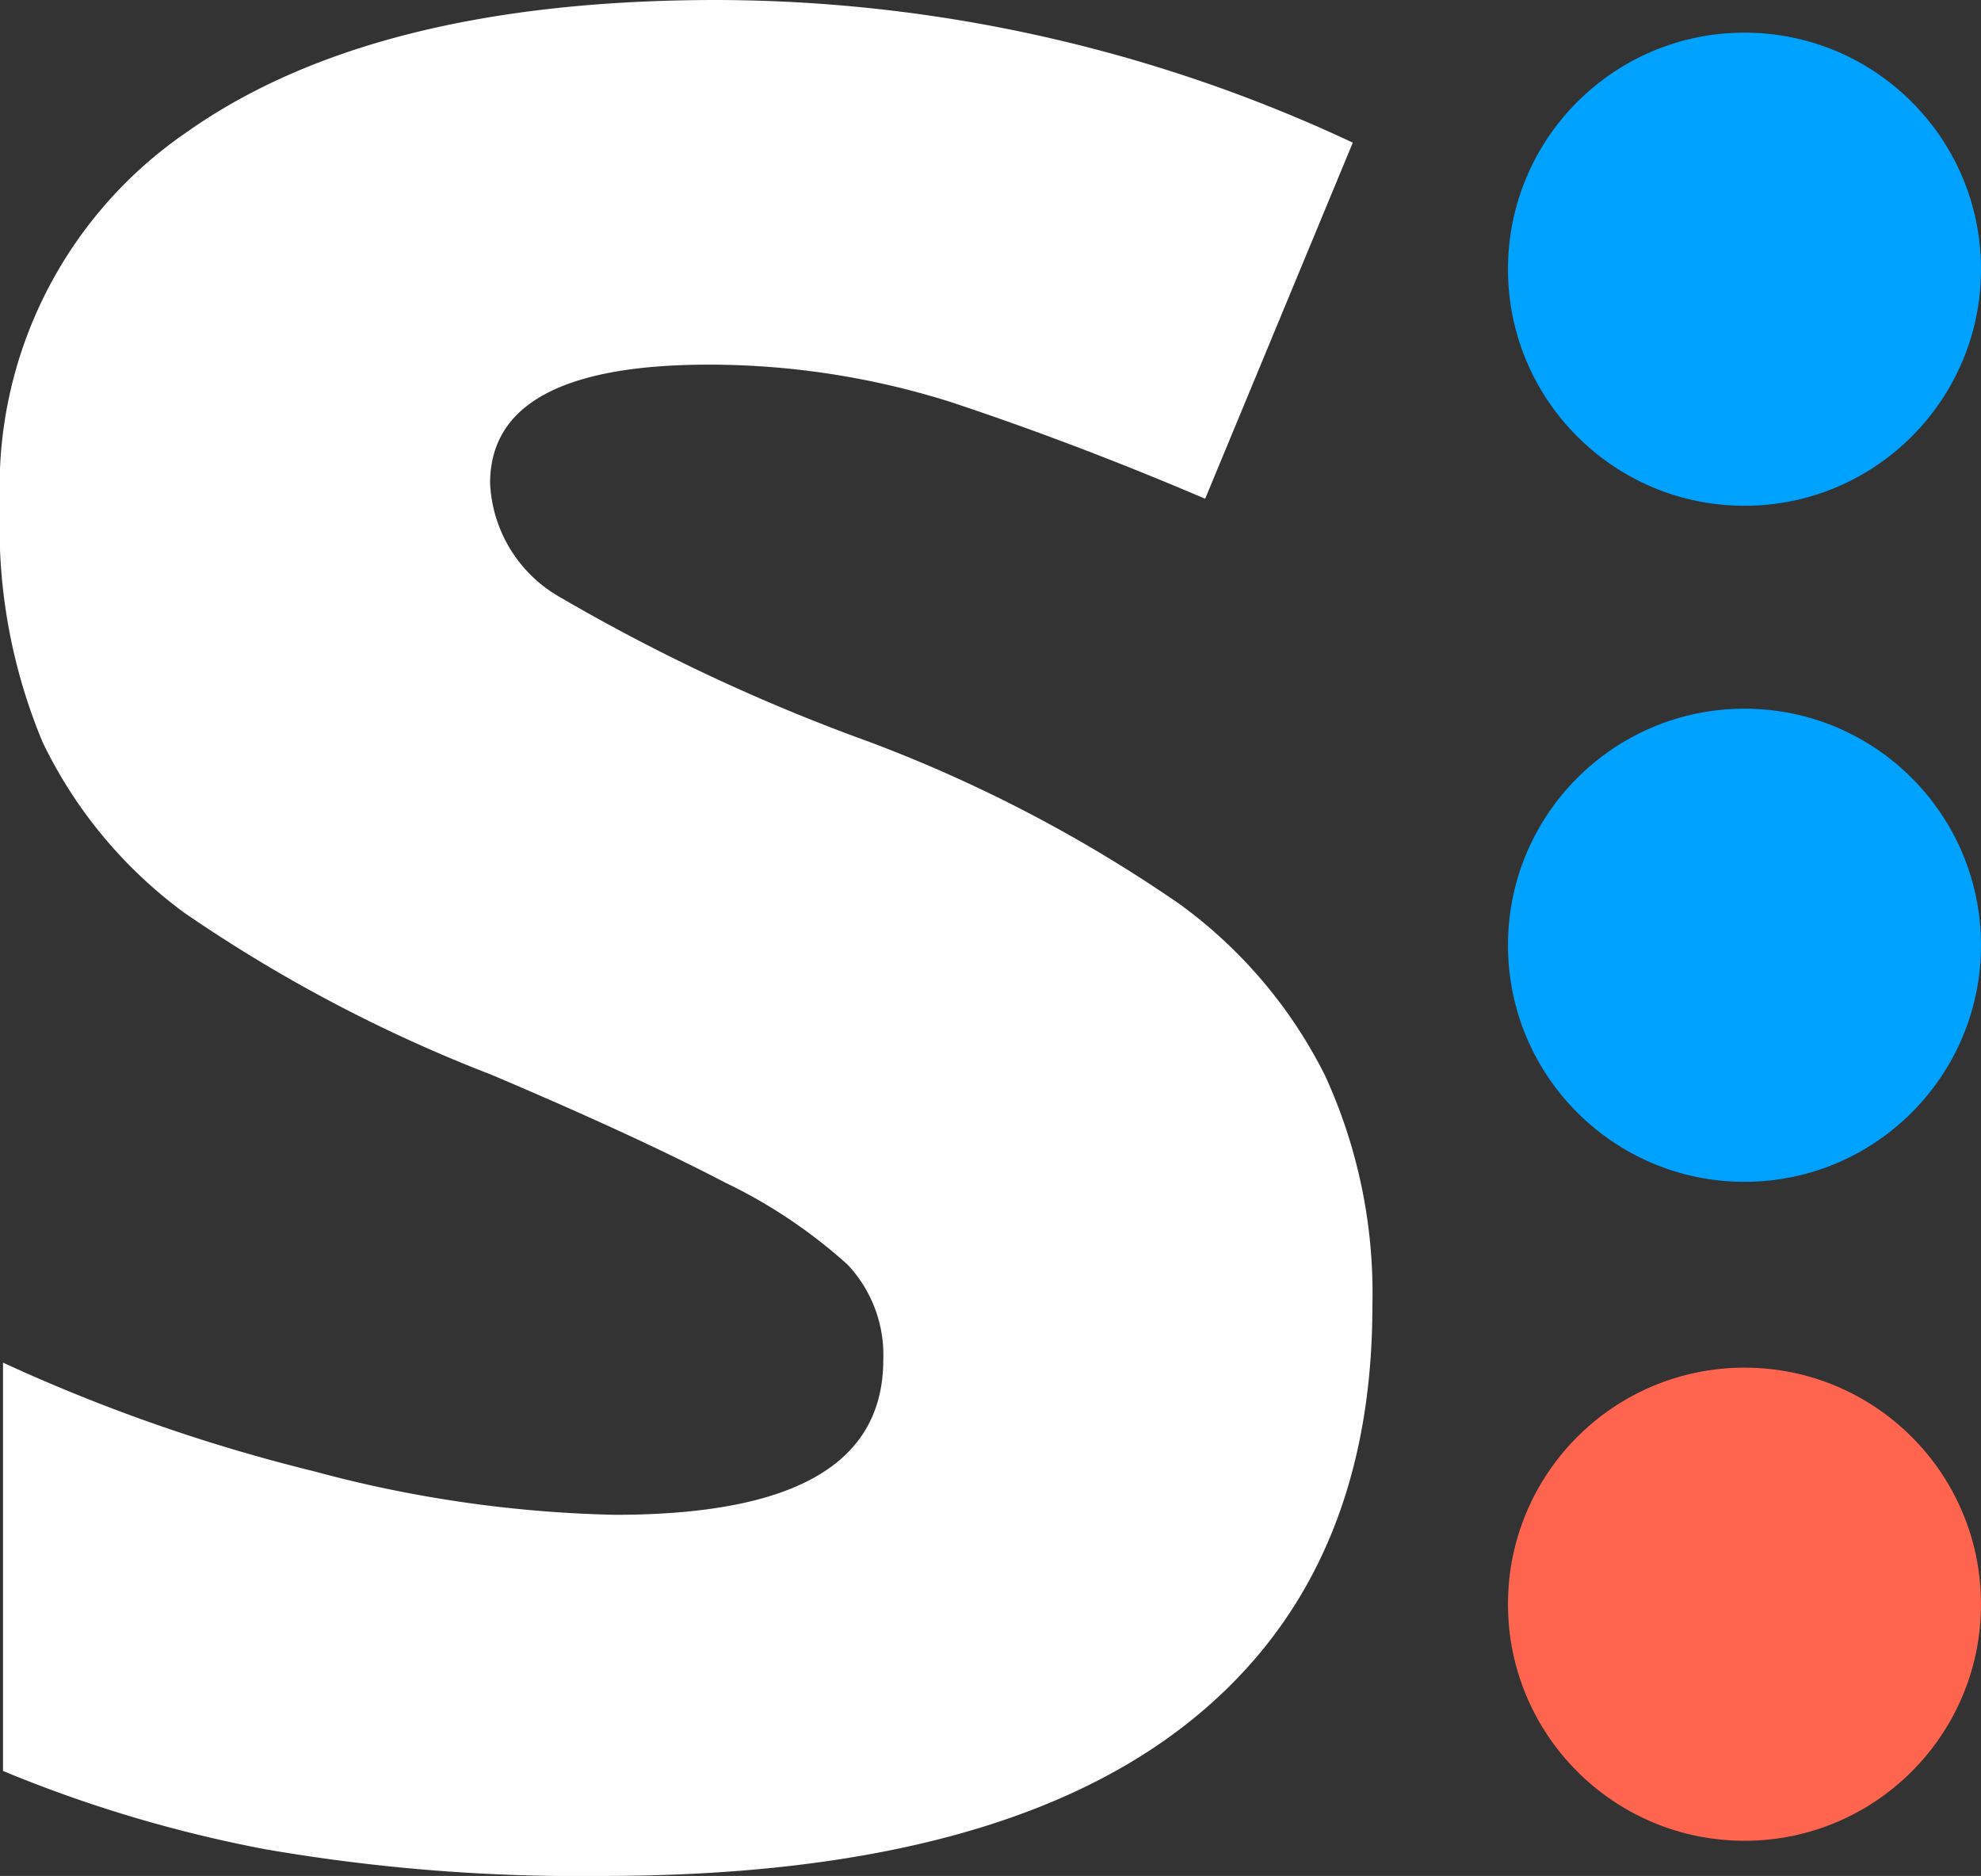 <svg xmlns="http://www.w3.org/2000/svg" viewBox="0 0 39.45 37.35"><rect x="0" y="0" width="39.45" height="37.35" fill="#333333" stroke="none"/><defs><style>.cls-1{fill:#fff;}.cls-2{fill:#00a2ff;}.cls-3{fill:#ff644e;}</style></defs><title>Asset 24</title><g id="Layer_2" data-name="Layer 2"><g id="Layer_1-2" data-name="Layer 1"><path class="cls-1" d="M27.33,26q0,5.53-3.85,8.44T12,37.35a36.62,36.62,0,0,1-6.71-.53A26.54,26.54,0,0,1,.06,35.26V27.13a34.36,34.36,0,0,0,6.18,2.16,24.92,24.92,0,0,0,6,.87c3.56,0,5.35-1,5.35-3.09a2.62,2.62,0,0,0-.71-1.89,10.28,10.28,0,0,0-2.45-1.64q-1.74-.91-4.64-2.14a29.64,29.64,0,0,1-6.11-3.22,9.12,9.12,0,0,1-2.83-3.4A11.12,11.12,0,0,1,0,10.05,8.55,8.55,0,0,1,3.72,2.63Q7.44,0,14.28,0A29.94,29.94,0,0,1,26.94,2.84L24,9.93C22.17,9.15,20.49,8.52,18.92,8a16,16,0,0,0-4.8-.74q-4.36,0-4.36,2.36a2.75,2.75,0,0,0,1.41,2.28,37.55,37.55,0,0,0,6.14,2.87A28.51,28.51,0,0,1,23.49,18a9.43,9.43,0,0,1,2.9,3.42A10.39,10.39,0,0,1,27.33,26Z"/><circle class="cls-2" cx="34.74" cy="5.36" r="4.71"/><circle class="cls-2" cx="34.74" cy="18.82" r="4.71"/><circle class="cls-3" cx="34.74" cy="31.94" r="4.71"/></g></g></svg>